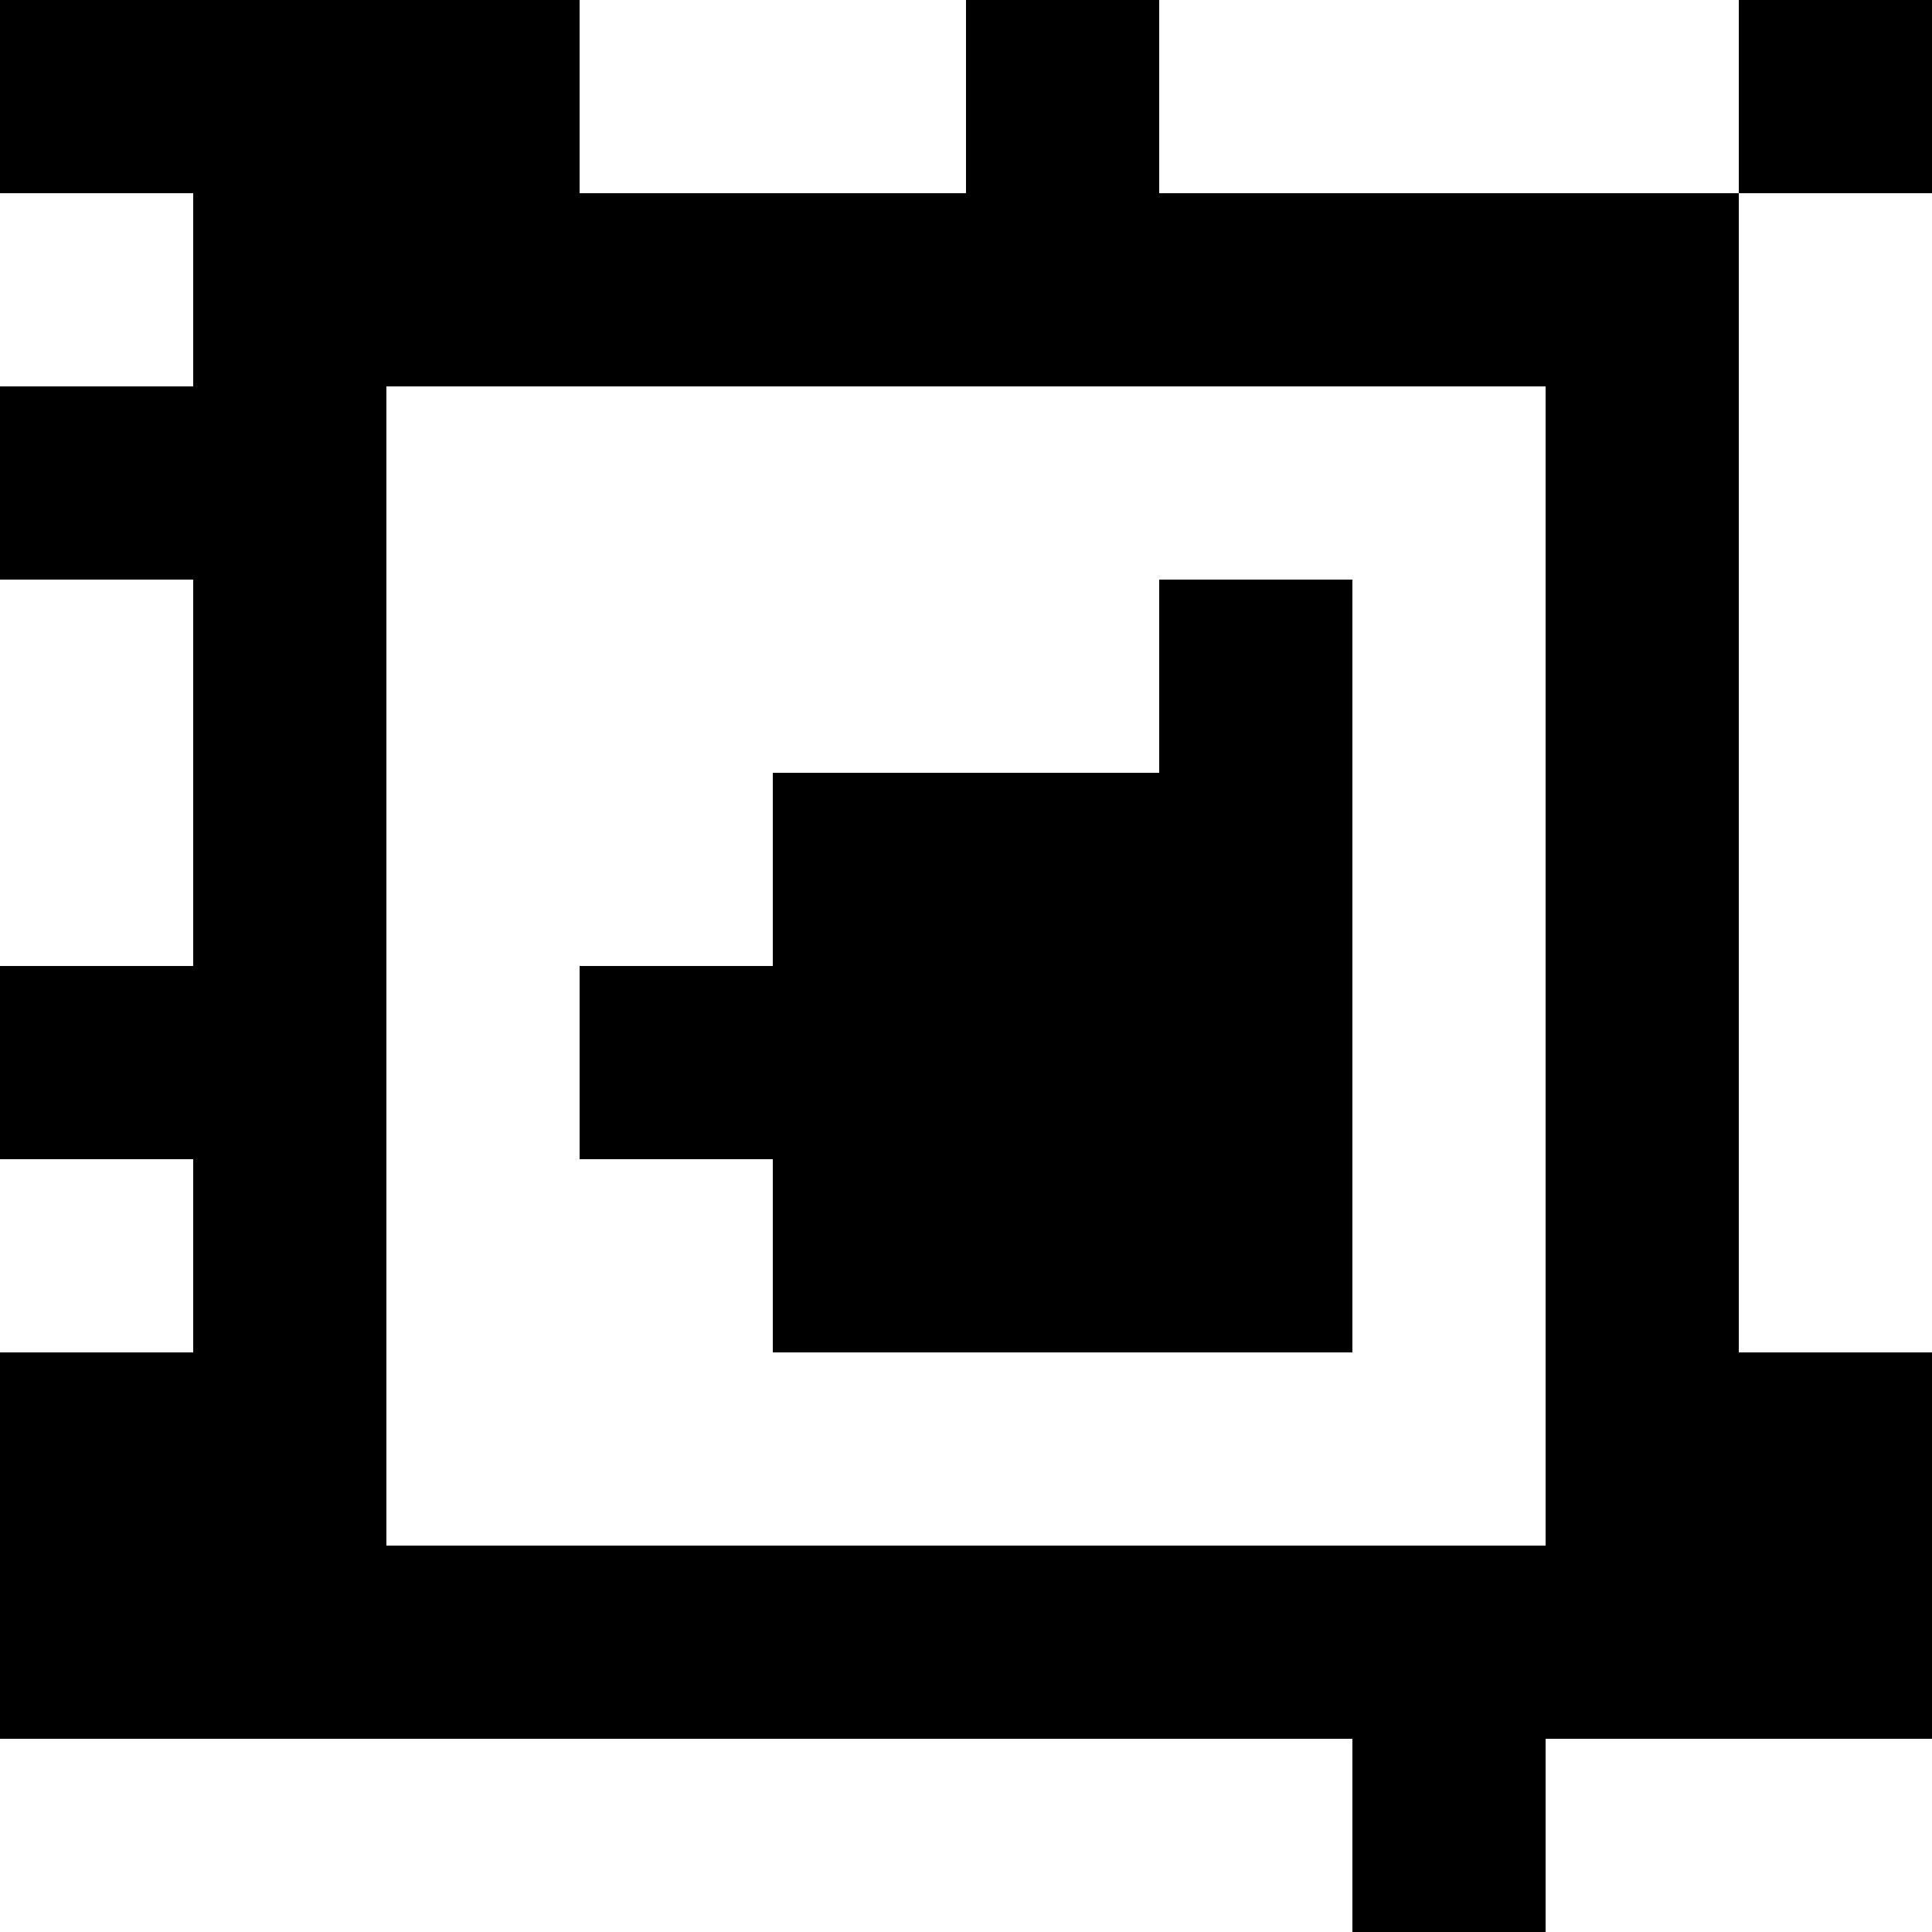 <?xml version="1.0" standalone="yes"?>
<svg xmlns="http://www.w3.org/2000/svg" width="100" height="100">
<rect width="100%" height="100%" fill="#808080" stroke="none"/>
<path style="fill:#000000; stroke:none;" d="M0 0L0 10L10 10L10 20L0 20L0 30L10 30L10 50L0 50L0 60L10 60L10 70L0 70L0 90L70 90L70 100L80 100L80 90L100 90L100 70L90 70L90 10L100 10L100 0L90 0L90 10L60 10L60 0L50 0L50 10L30 10L30 0L0 0z"/>
<path style="fill:#ffffff; stroke:none;" d="M30 0L30 10L50 10L50 0L30 0M60 0L60 10L90 10L90 0L60 0M0 10L0 20L10 20L10 10L0 10M90 10L90 70L100 70L100 10L90 10M20 20L20 80L80 80L80 20L20 20M0 30L0 50L10 50L10 30L0 30z"/>
<path style="fill:#000000; stroke:none;" d="M60 30L60 40L40 40L40 50L30 50L30 60L40 60L40 70L70 70L70 30L60 30z"/>
<path style="fill:#ffffff; stroke:none;" d="M0 60L0 70L10 70L10 60L0 60M0 90L0 100L70 100L70 90L0 90M80 90L80 100L100 100L100 90L80 90z"/>
</svg>
